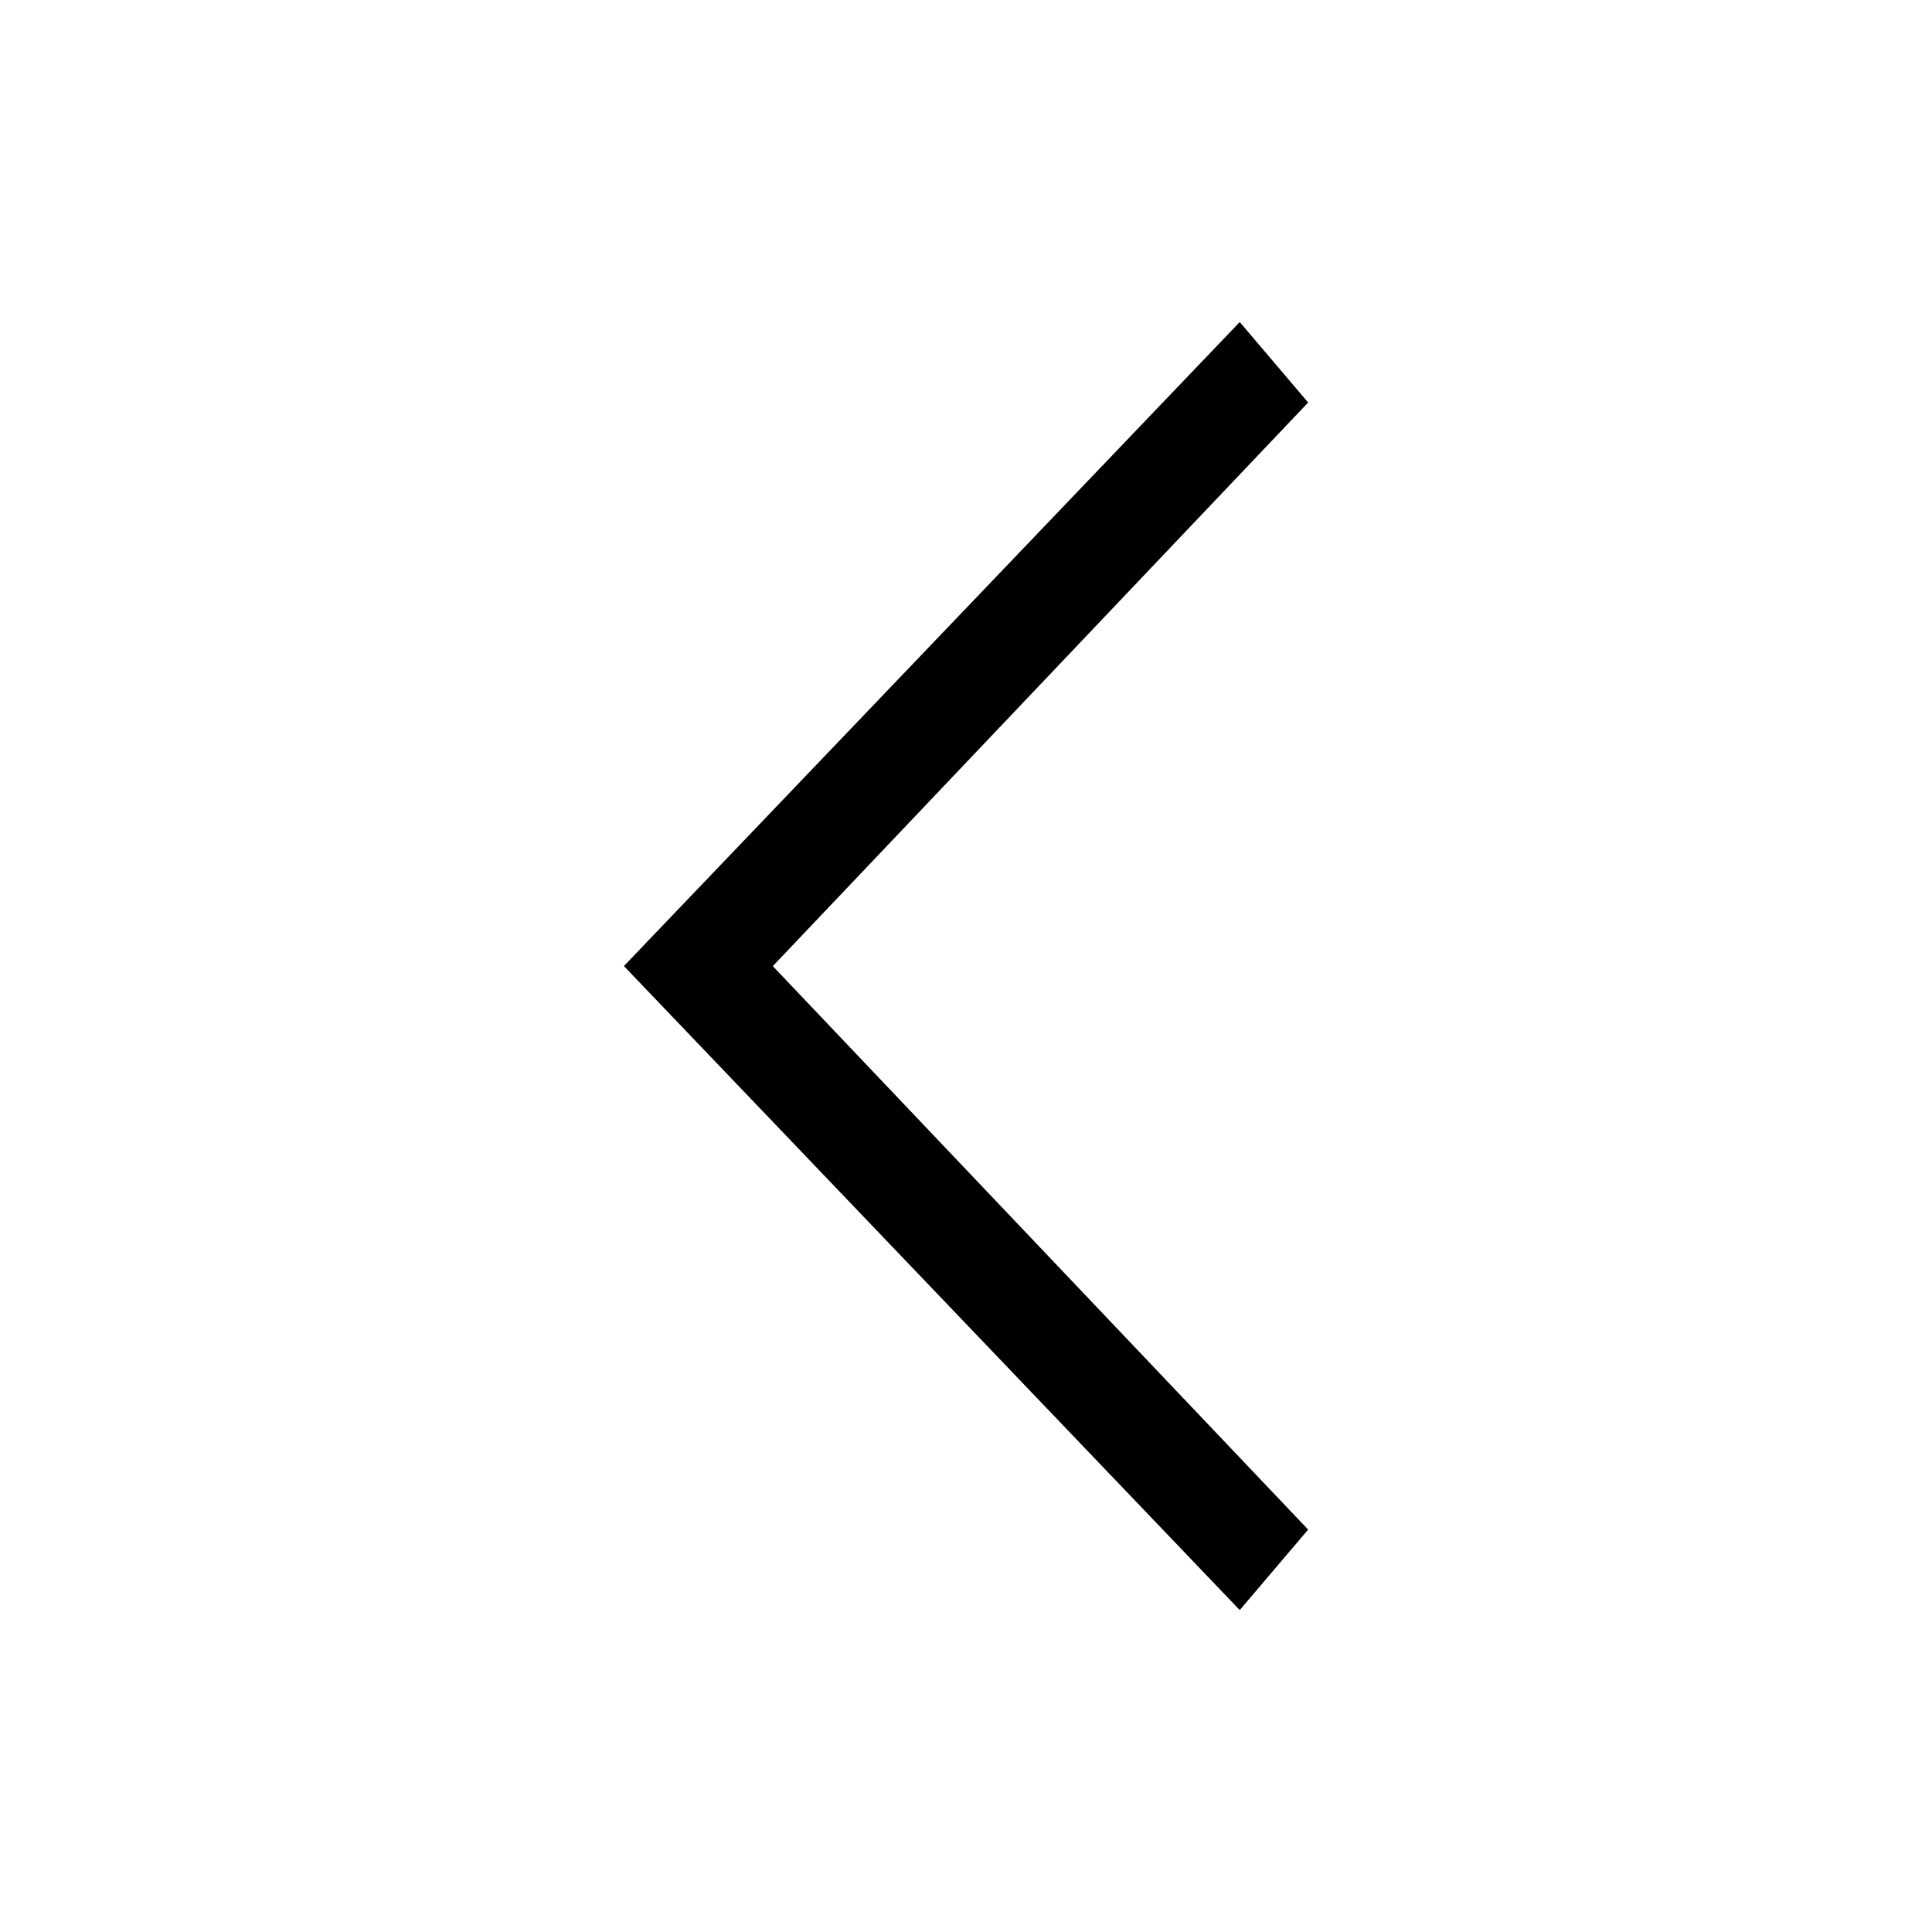 <!-- Generated by IcoMoon.io -->
<svg version="1.1" xmlns="http://www.w3.org/2000/svg" width="32" height="32" viewBox="0 0 32 32">
<title>Icon-Back</title>
<path d="M21.667 6.667l-1.133-1.333-10.2 10.667 10.2 10.667 1.133-1.333-8.867-9.333z"></path>
</svg>
